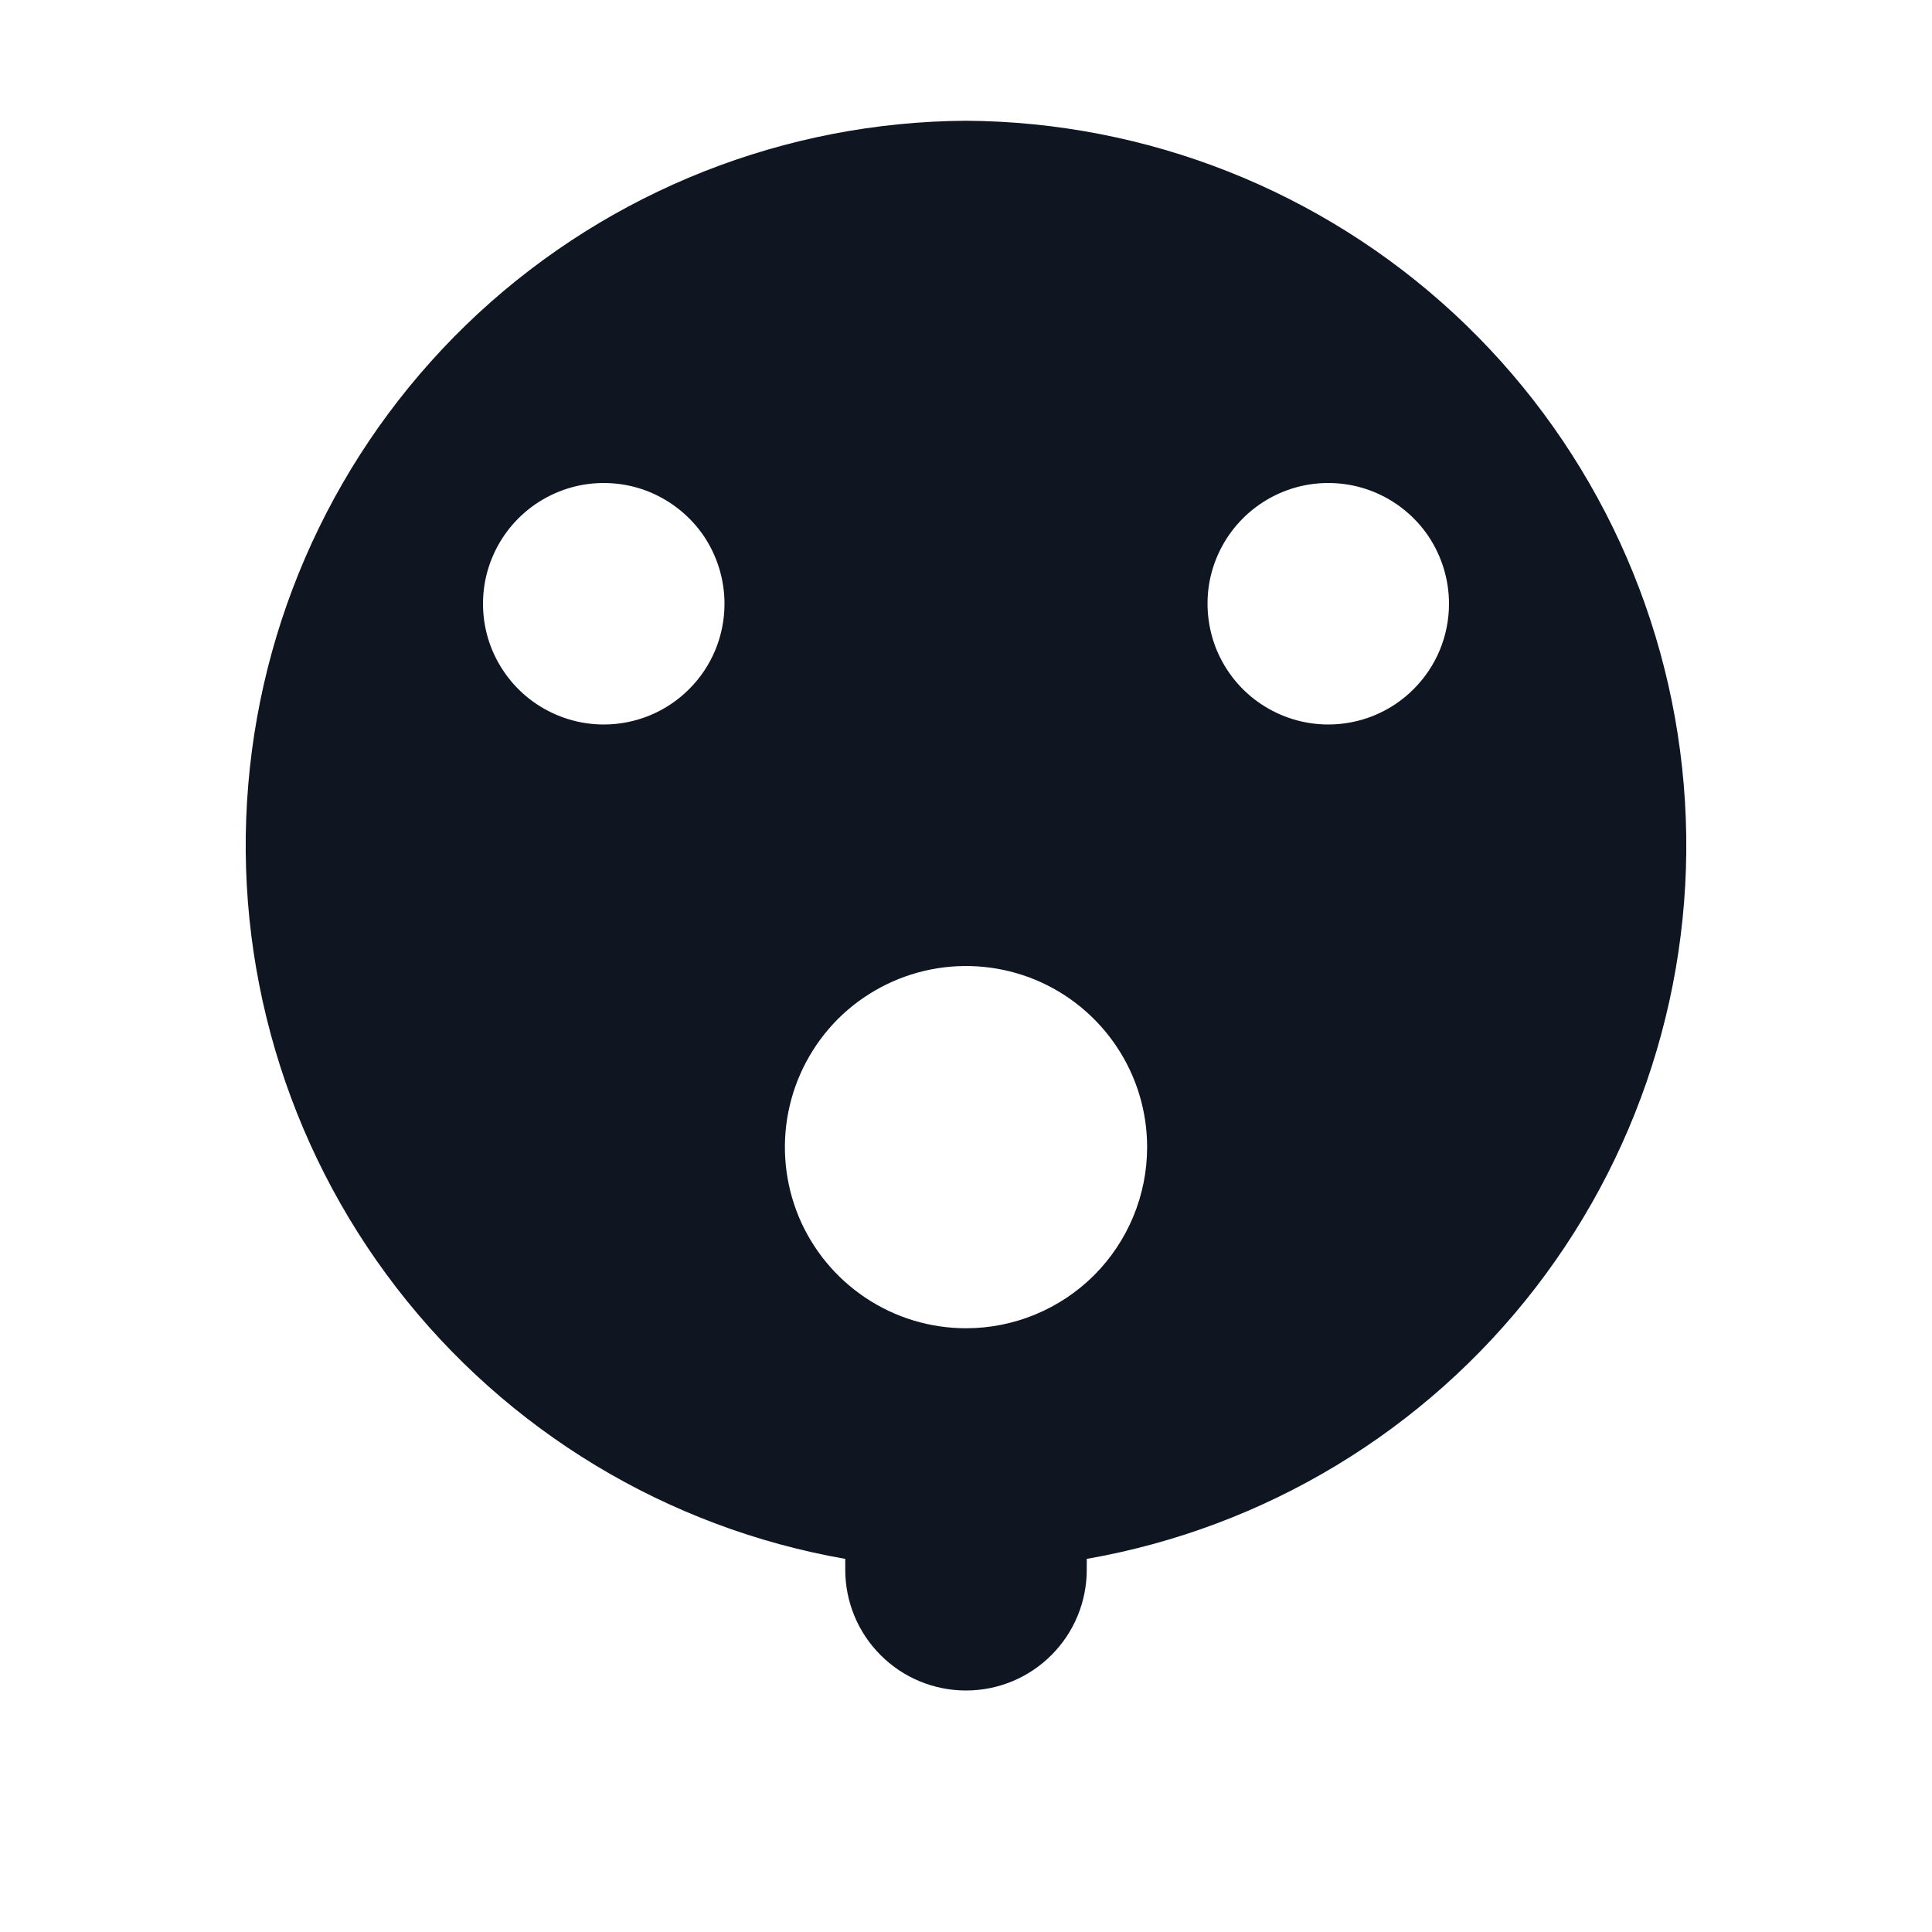 <svg width="16" height="16" viewBox="0 0 16 16" fill="none" xmlns="http://www.w3.org/2000/svg">
<path d="M8 1C6.502 1.009 5.061 1.578 3.961 2.595C2.861 3.613 2.181 5.005 2.056 6.498C1.93 7.991 2.368 9.477 3.283 10.664C4.198 11.85 5.524 12.652 7 12.91V13C7 13.265 7.105 13.52 7.293 13.707C7.48 13.895 7.735 14 8 14C8.265 14 8.52 13.895 8.707 13.707C8.895 13.52 9 13.265 9 13V12.91C10.476 12.652 11.802 11.85 12.717 10.664C13.632 9.477 14.07 7.991 13.944 6.498C13.819 5.005 13.139 3.613 12.039 2.595C10.939 1.578 9.498 1.009 8 1V1ZM5 6C4.802 6 4.609 5.941 4.444 5.831C4.28 5.722 4.152 5.565 4.076 5.383C4 5.2 3.981 4.999 4.019 4.805C4.058 4.611 4.153 4.433 4.293 4.293C4.433 4.153 4.611 4.058 4.805 4.019C4.999 3.981 5.2 4 5.383 4.076C5.565 4.152 5.722 4.28 5.832 4.444C5.941 4.609 6 4.802 6 5C6 5.265 5.895 5.52 5.707 5.707C5.52 5.895 5.265 6 5 6ZM8 11C7.703 11 7.413 10.912 7.167 10.747C6.92 10.582 6.728 10.348 6.614 10.074C6.501 9.8 6.471 9.498 6.529 9.207C6.587 8.916 6.73 8.649 6.939 8.439C7.149 8.23 7.416 8.087 7.707 8.029C7.998 7.971 8.3 8.001 8.574 8.114C8.848 8.228 9.082 8.42 9.247 8.667C9.412 8.913 9.5 9.203 9.5 9.5C9.5 9.898 9.342 10.279 9.061 10.561C8.779 10.842 8.398 11 8 11ZM11 6C10.802 6 10.609 5.941 10.444 5.831C10.28 5.722 10.152 5.565 10.076 5.383C10.001 5.2 9.981 4.999 10.019 4.805C10.058 4.611 10.153 4.433 10.293 4.293C10.433 4.153 10.611 4.058 10.805 4.019C10.999 3.981 11.2 4 11.383 4.076C11.566 4.152 11.722 4.28 11.832 4.444C11.941 4.609 12 4.802 12 5C12 5.265 11.895 5.52 11.707 5.707C11.52 5.895 11.265 6 11 6Z" fill="#0F1621"/>
</svg>
